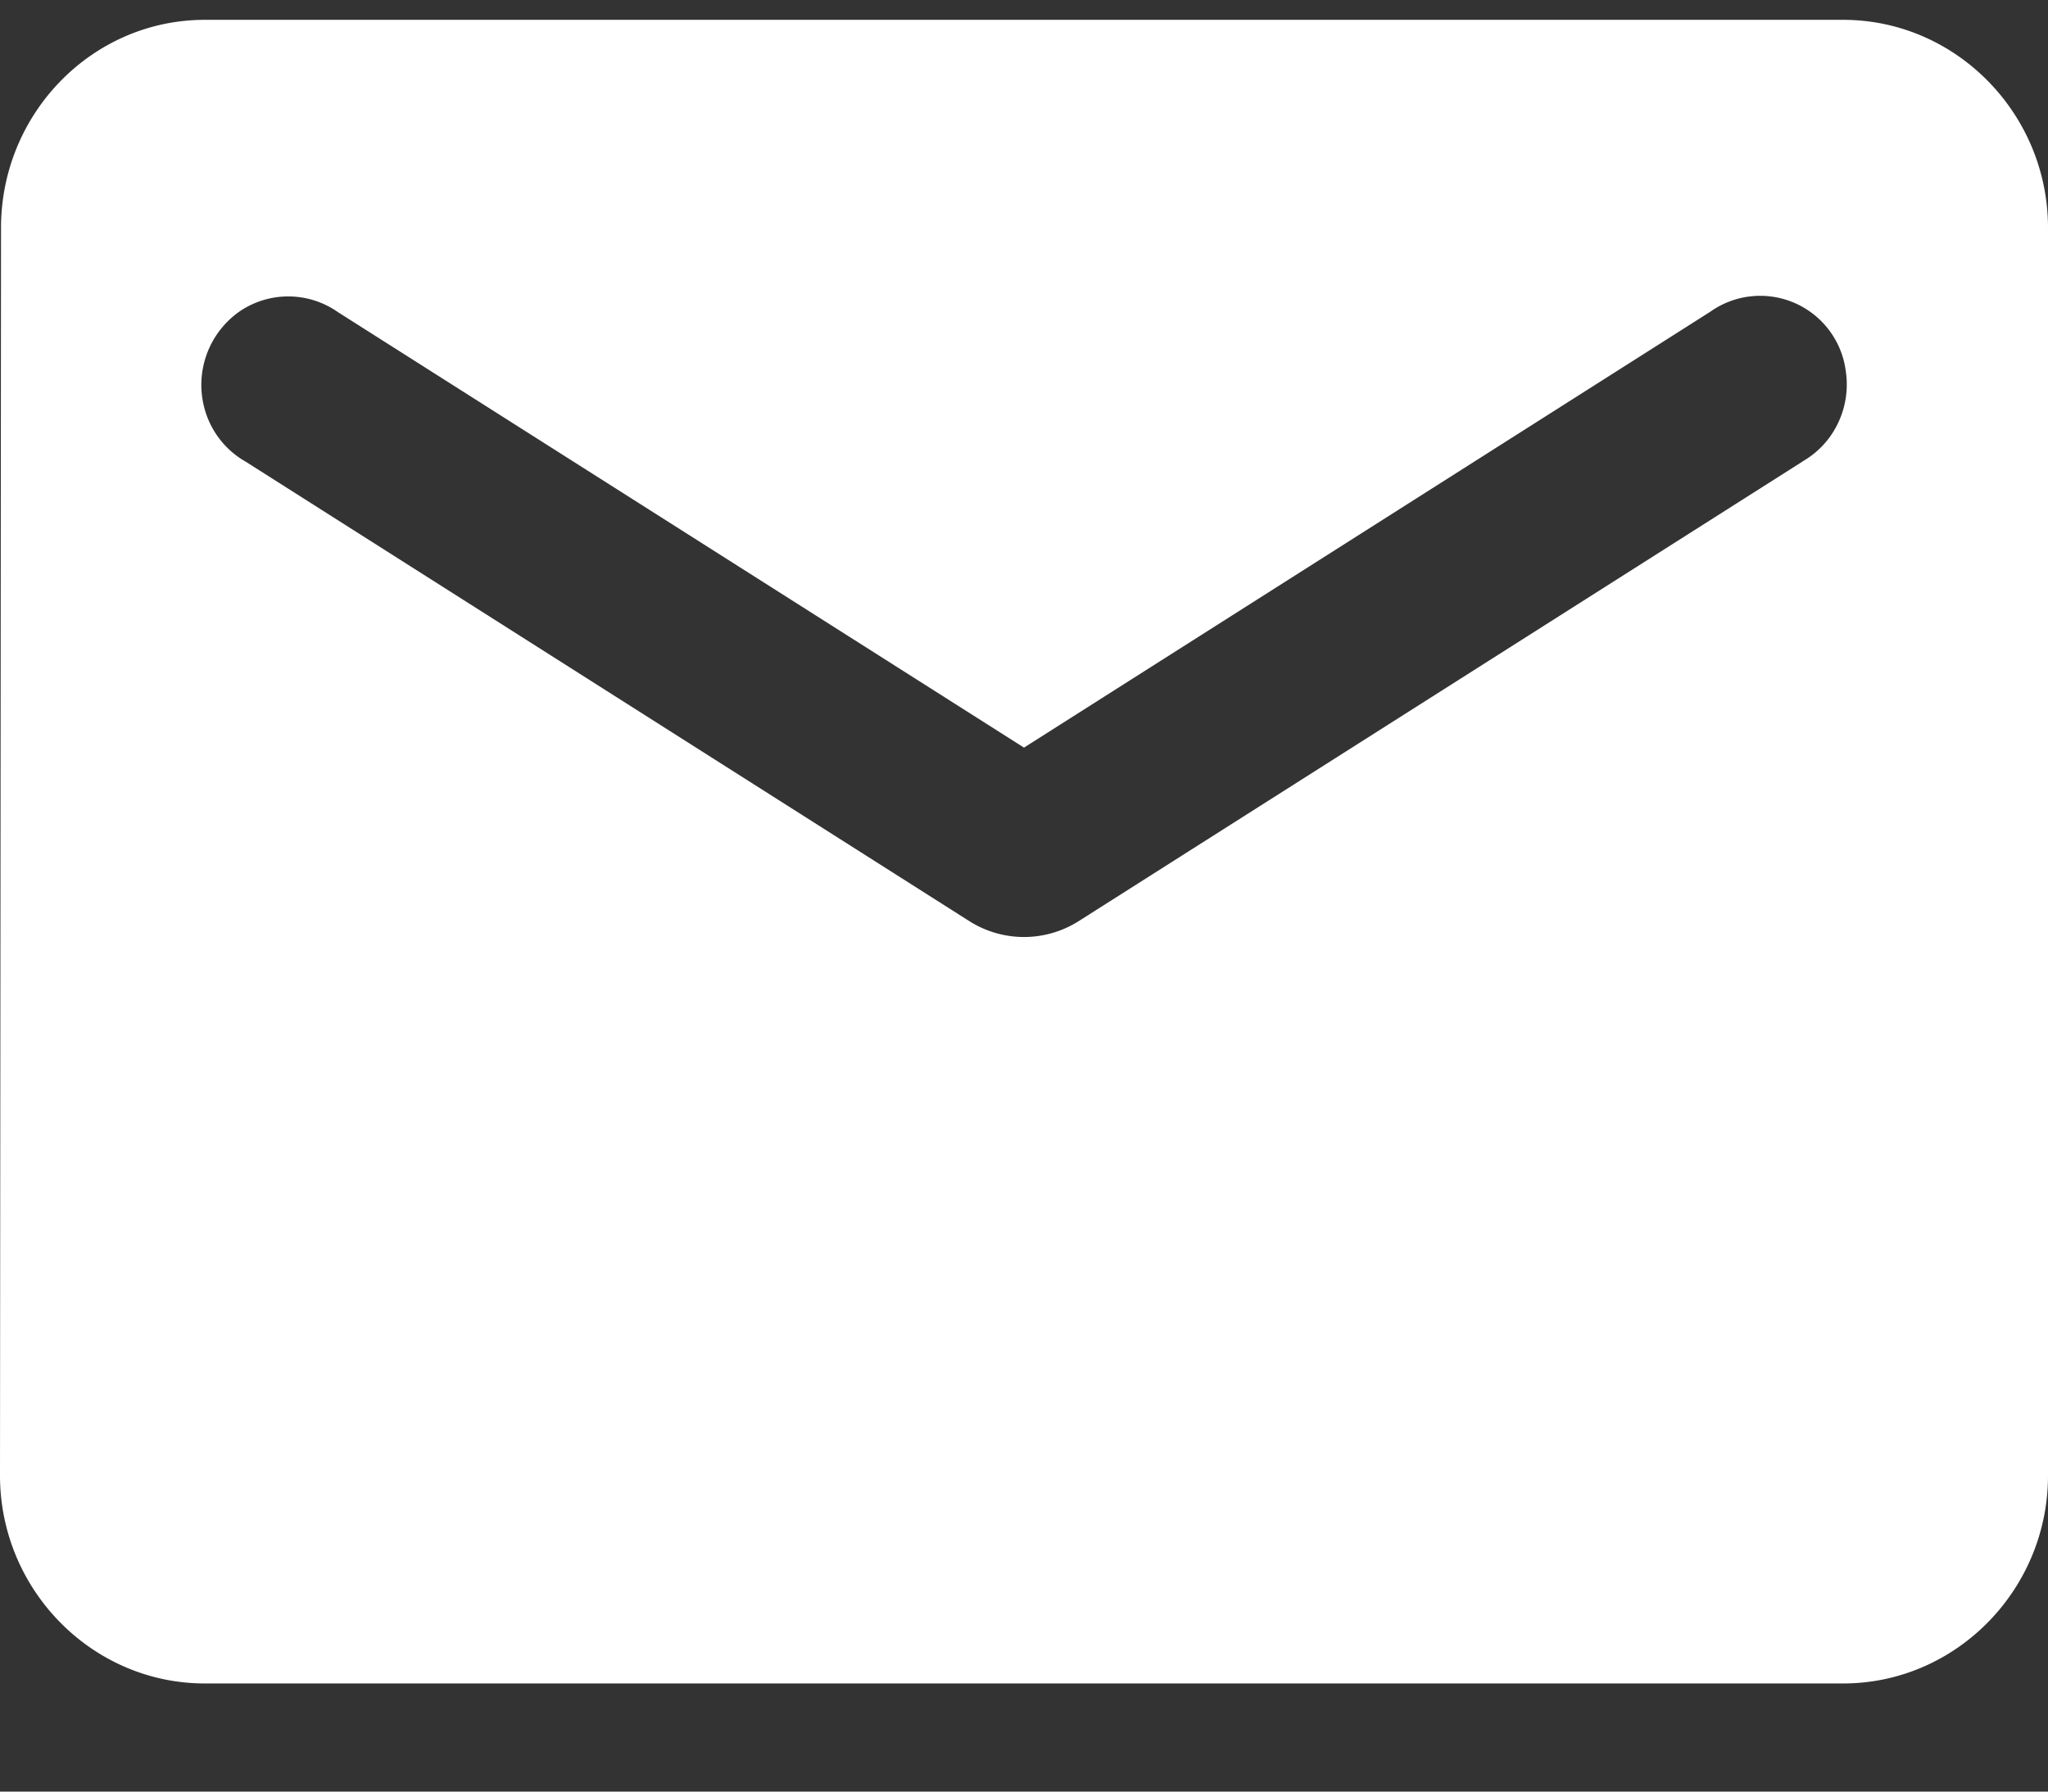 <svg width="16" height="14" fill="none" xmlns="http://www.w3.org/2000/svg"><rect width="100%" height="100%" fill="#333333" stroke="none"/><g clip-path="url(#clip0_69_2110)"><path d="M14.4.155H1.6C.72.155.008.887.008 1.78L0 11.53c0 .894.72 1.625 1.6 1.625h12.8c.88 0 1.6-.731 1.6-1.625V1.78c0-.893-.72-1.625-1.6-1.625zm-.32 3.453L8.424 7.2a.798.798 0 01-.848 0L1.92 3.608a.683.683 0 01-.326-.43.701.701 0 01.27-.739.675.675 0 01.776 0L8 5.842l5.36-3.405a.674.674 0 011.06.462.701.701 0 01-.133.527.683.683 0 01-.207.181z" fill="#fff"/></g><defs><clipPath id="clip0_69_2110"><path fill="#fff" transform="translate(0 .155)" d="M0 0h16v13H0z"/></clipPath></defs></svg>